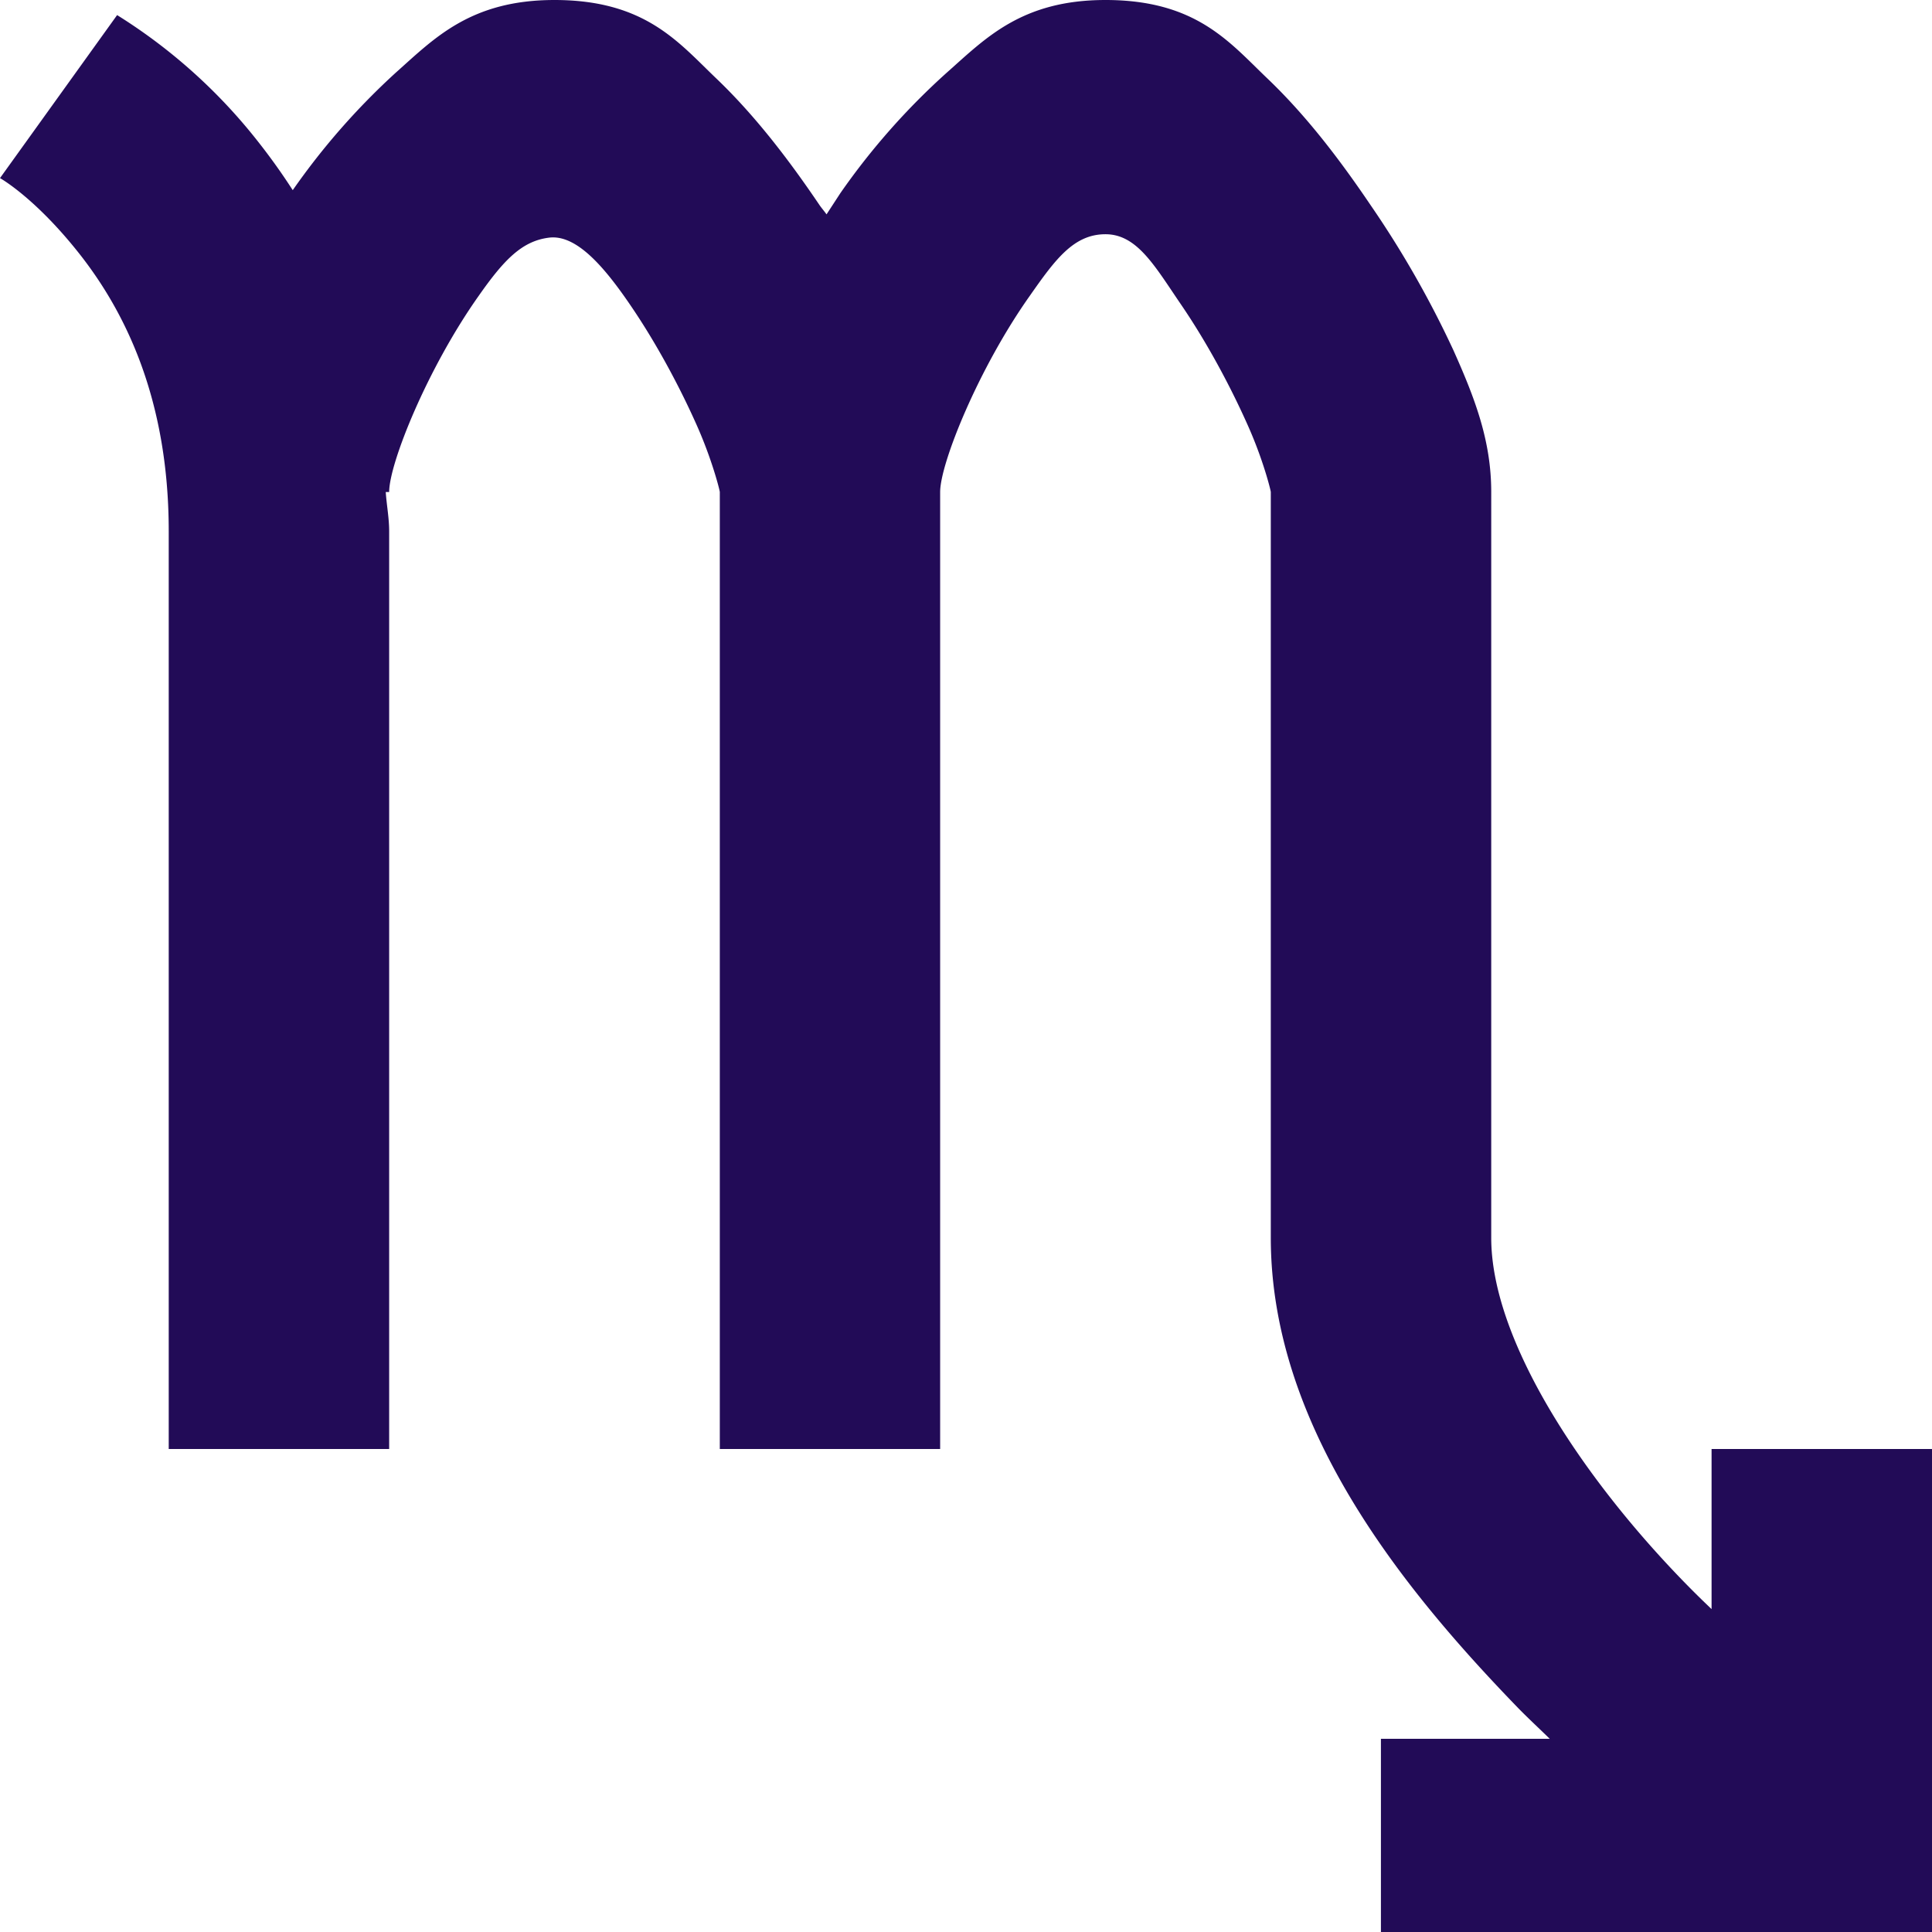 <svg width="21" height="21" xmlns="http://www.w3.org/2000/svg"><path d="M6.027 0C5.114 0 4.72.418 4.305.787a7.632 7.632 0 00-1.123 1.28 6.767 6.767 0 00-.375-.525A5.947 5.947 0 001.273.164L0 1.936s.379.21.861.82c.482.611.973 1.559.973 3.019v9.975H4.23V5.775c0-.148-.028-.287-.037-.427h.037c0-.311.416-1.345.973-2.132.276-.394.472-.597.766-.633.295-.036.596.313.881.731.286.418.534.886.711 1.28.178.393.263.738.263.754V15.75h2.395V5.348c0-.311.417-1.345.974-2.132.276-.394.477-.67.823-.67s.538.35.824.768c.285.418.533.886.71 1.28.179.393.263.738.263.754v8.105c0 2.043 1.418 3.802 2.695 5.119.117.119.22.213.337.328H15.01V21H21v-5.25h-2.396v1.74a10.096 10.096 0 01-.3-.296c-1.118-1.149-2.095-2.633-2.095-3.74V5.347c0-.557-.178-1.02-.412-1.542a10.8 10.8 0 00-.899-1.575c-.346-.512-.71-.984-1.123-1.378C13.364.46 13.003 0 12.016 0c-.912 0-1.305.418-1.722.787A7.57 7.57 0 009.134 2.1l-.15.23c-.023-.033-.052-.066-.075-.099-.346-.512-.711-.984-1.123-1.378C7.374.46 7.014 0 6.026 0z" fill="#220B57"/></svg>